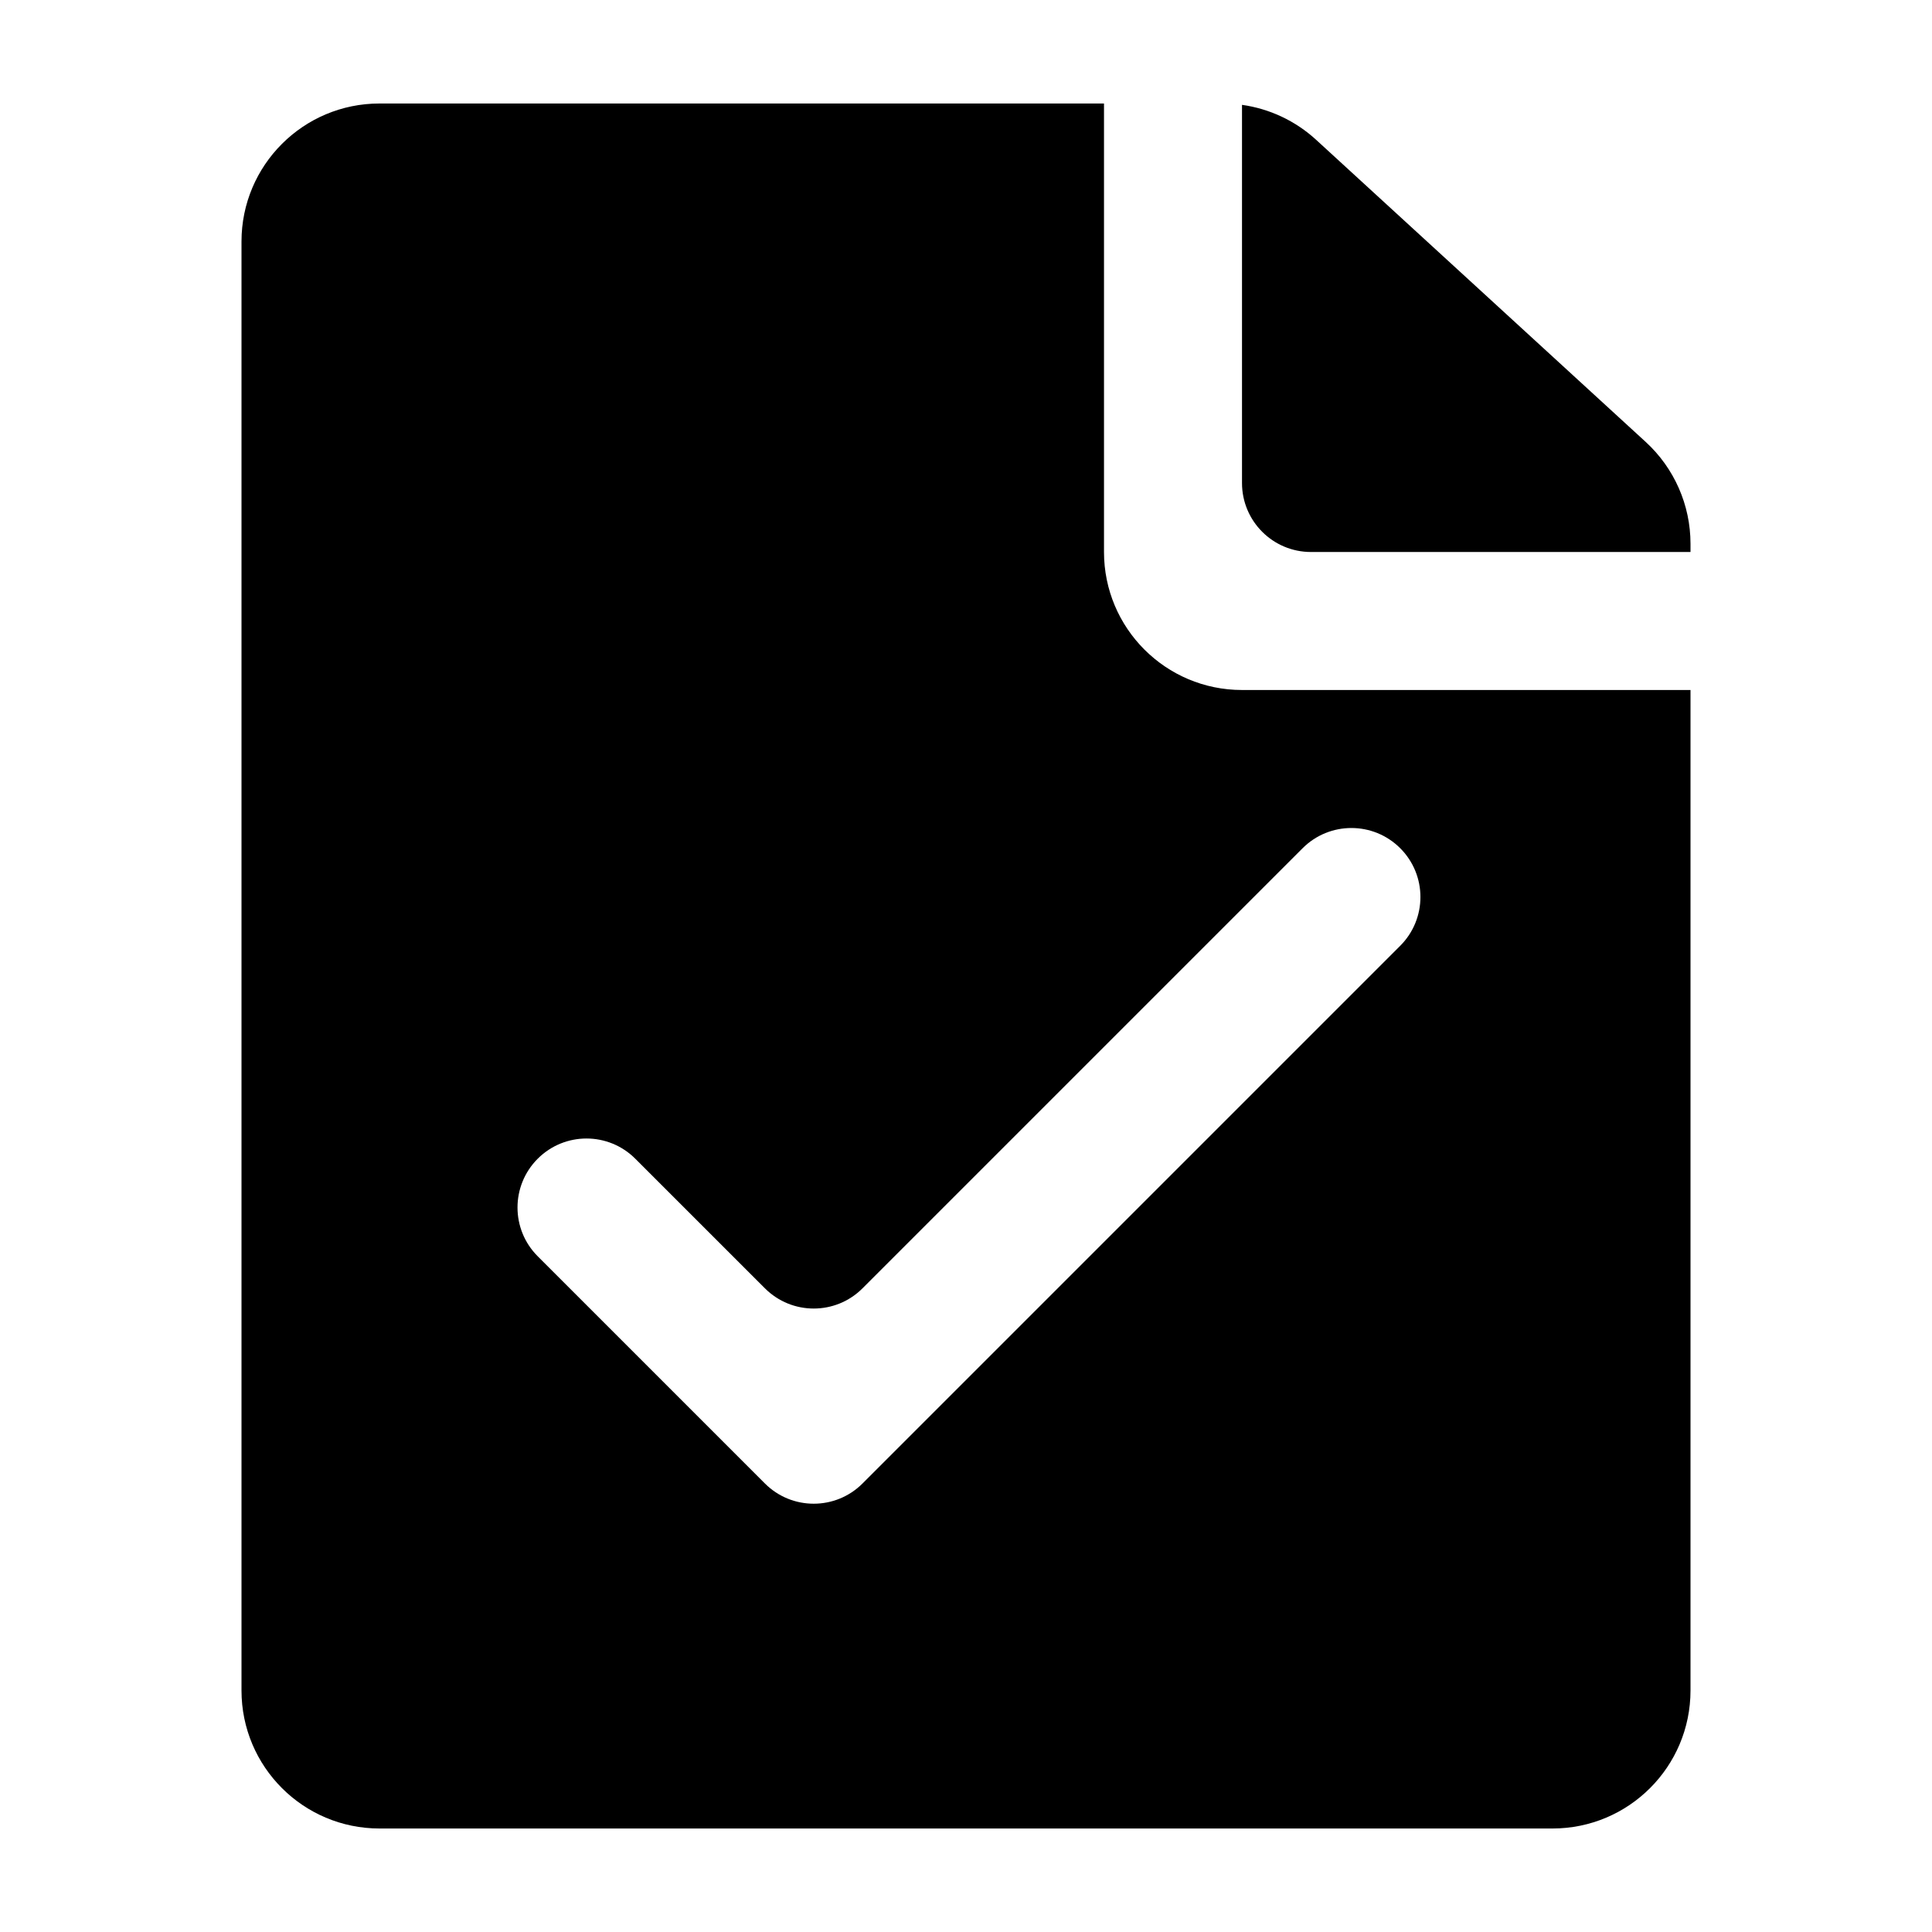 <svg xmlns="http://www.w3.org/2000/svg" width="56" height="56" viewBox="0 0 56 56">
  <path fill-rule="evenodd" d="M25,0 L25,13 C25,15.209 26.791,17 29,17 L42,17 L42,46 C42,48.209 40.209,50 38,50 L4,50 C1.791,50 -1.74930269e-14,48.209 -1.77635684e-14,46 L-1.77635684e-14,4 C-1.80341099e-14,1.791 1.791,4.05812251e-16 4,0 L25,0 Z M31.147,1.051 L40.703,9.811 C41.529,10.569 42,11.638 42,12.76 L42,13 L31,13 C29.895,13 29,12.105 29,11 L29,0.039 C29.797,0.151 30.547,0.501 31.147,1.051 Z M33.586,21.586 C32.805,20.805 31.538,20.805 30.757,21.586 L18,34.343 C17.219,35.124 15.953,35.124 15.172,34.343 L11.414,30.586 C10.633,29.805 9.367,29.805 8.586,30.586 C7.805,31.367 7.805,32.633 8.586,33.414 L15.172,40 C15.953,40.781 17.219,40.781 18,40 L33.586,24.414 C34.367,23.633 34.367,22.367 33.586,21.586 Z" transform="translate(7 3)"/>
</svg>
